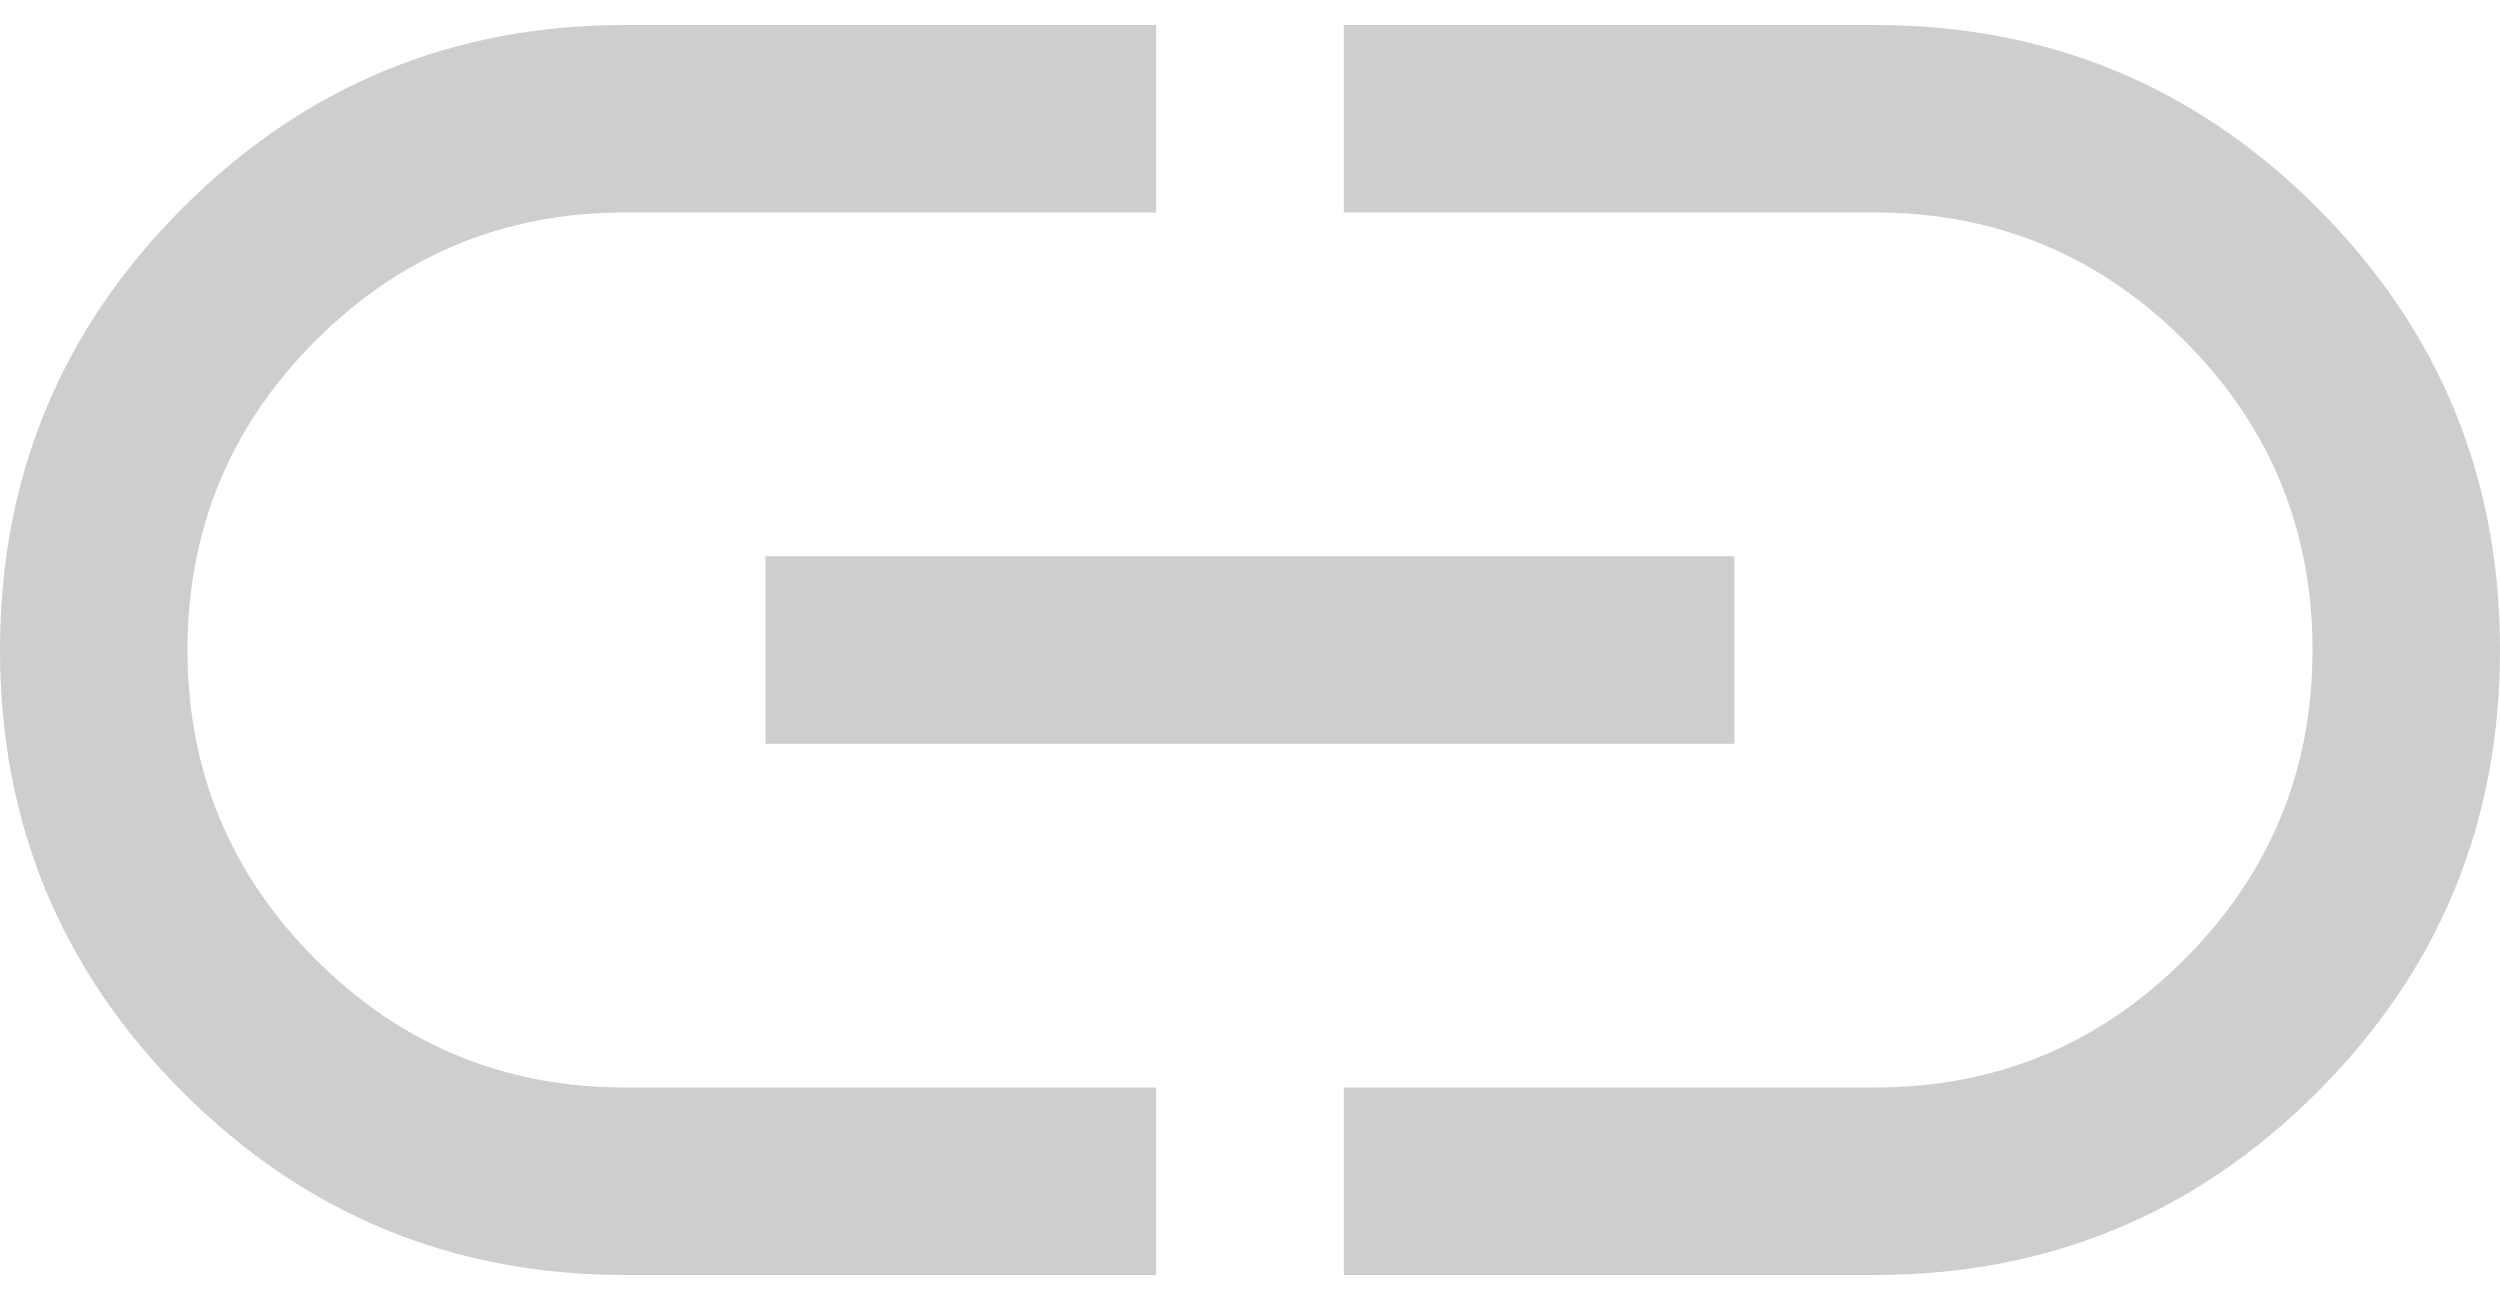 <svg width="25" height="13" viewBox="0 0 25 13" fill="none" xmlns="http://www.w3.org/2000/svg">
<path d="M11.562 12.75H6.25C4.521 12.75 3.047 12.141 1.828 10.922C0.609 9.703 0 8.229 0 6.5C0 4.771 0.609 3.297 1.828 2.078C3.047 0.859 4.521 0.25 6.25 0.25H11.562V2.125H6.25C5.042 2.125 4.01 2.552 3.156 3.406C2.302 4.26 1.875 5.292 1.875 6.5C1.875 7.708 2.302 8.74 3.156 9.594C4.01 10.448 5.042 10.875 6.25 10.875H11.562V12.75ZM7.656 7.438V5.562H17.344V7.438H7.656ZM13.438 12.75V10.875H18.75C19.958 10.875 20.99 10.448 21.844 9.594C22.698 8.74 23.125 7.708 23.125 6.5C23.125 5.292 22.698 4.26 21.844 3.406C20.99 2.552 19.958 2.125 18.75 2.125H13.438V0.25H18.75C20.479 0.25 21.953 0.859 23.172 2.078C24.391 3.297 25 4.771 25 6.5C25 8.229 24.391 9.703 23.172 10.922C21.953 12.141 20.479 12.75 18.75 12.75H13.438Z" fill="#CECECE"/>
</svg>
